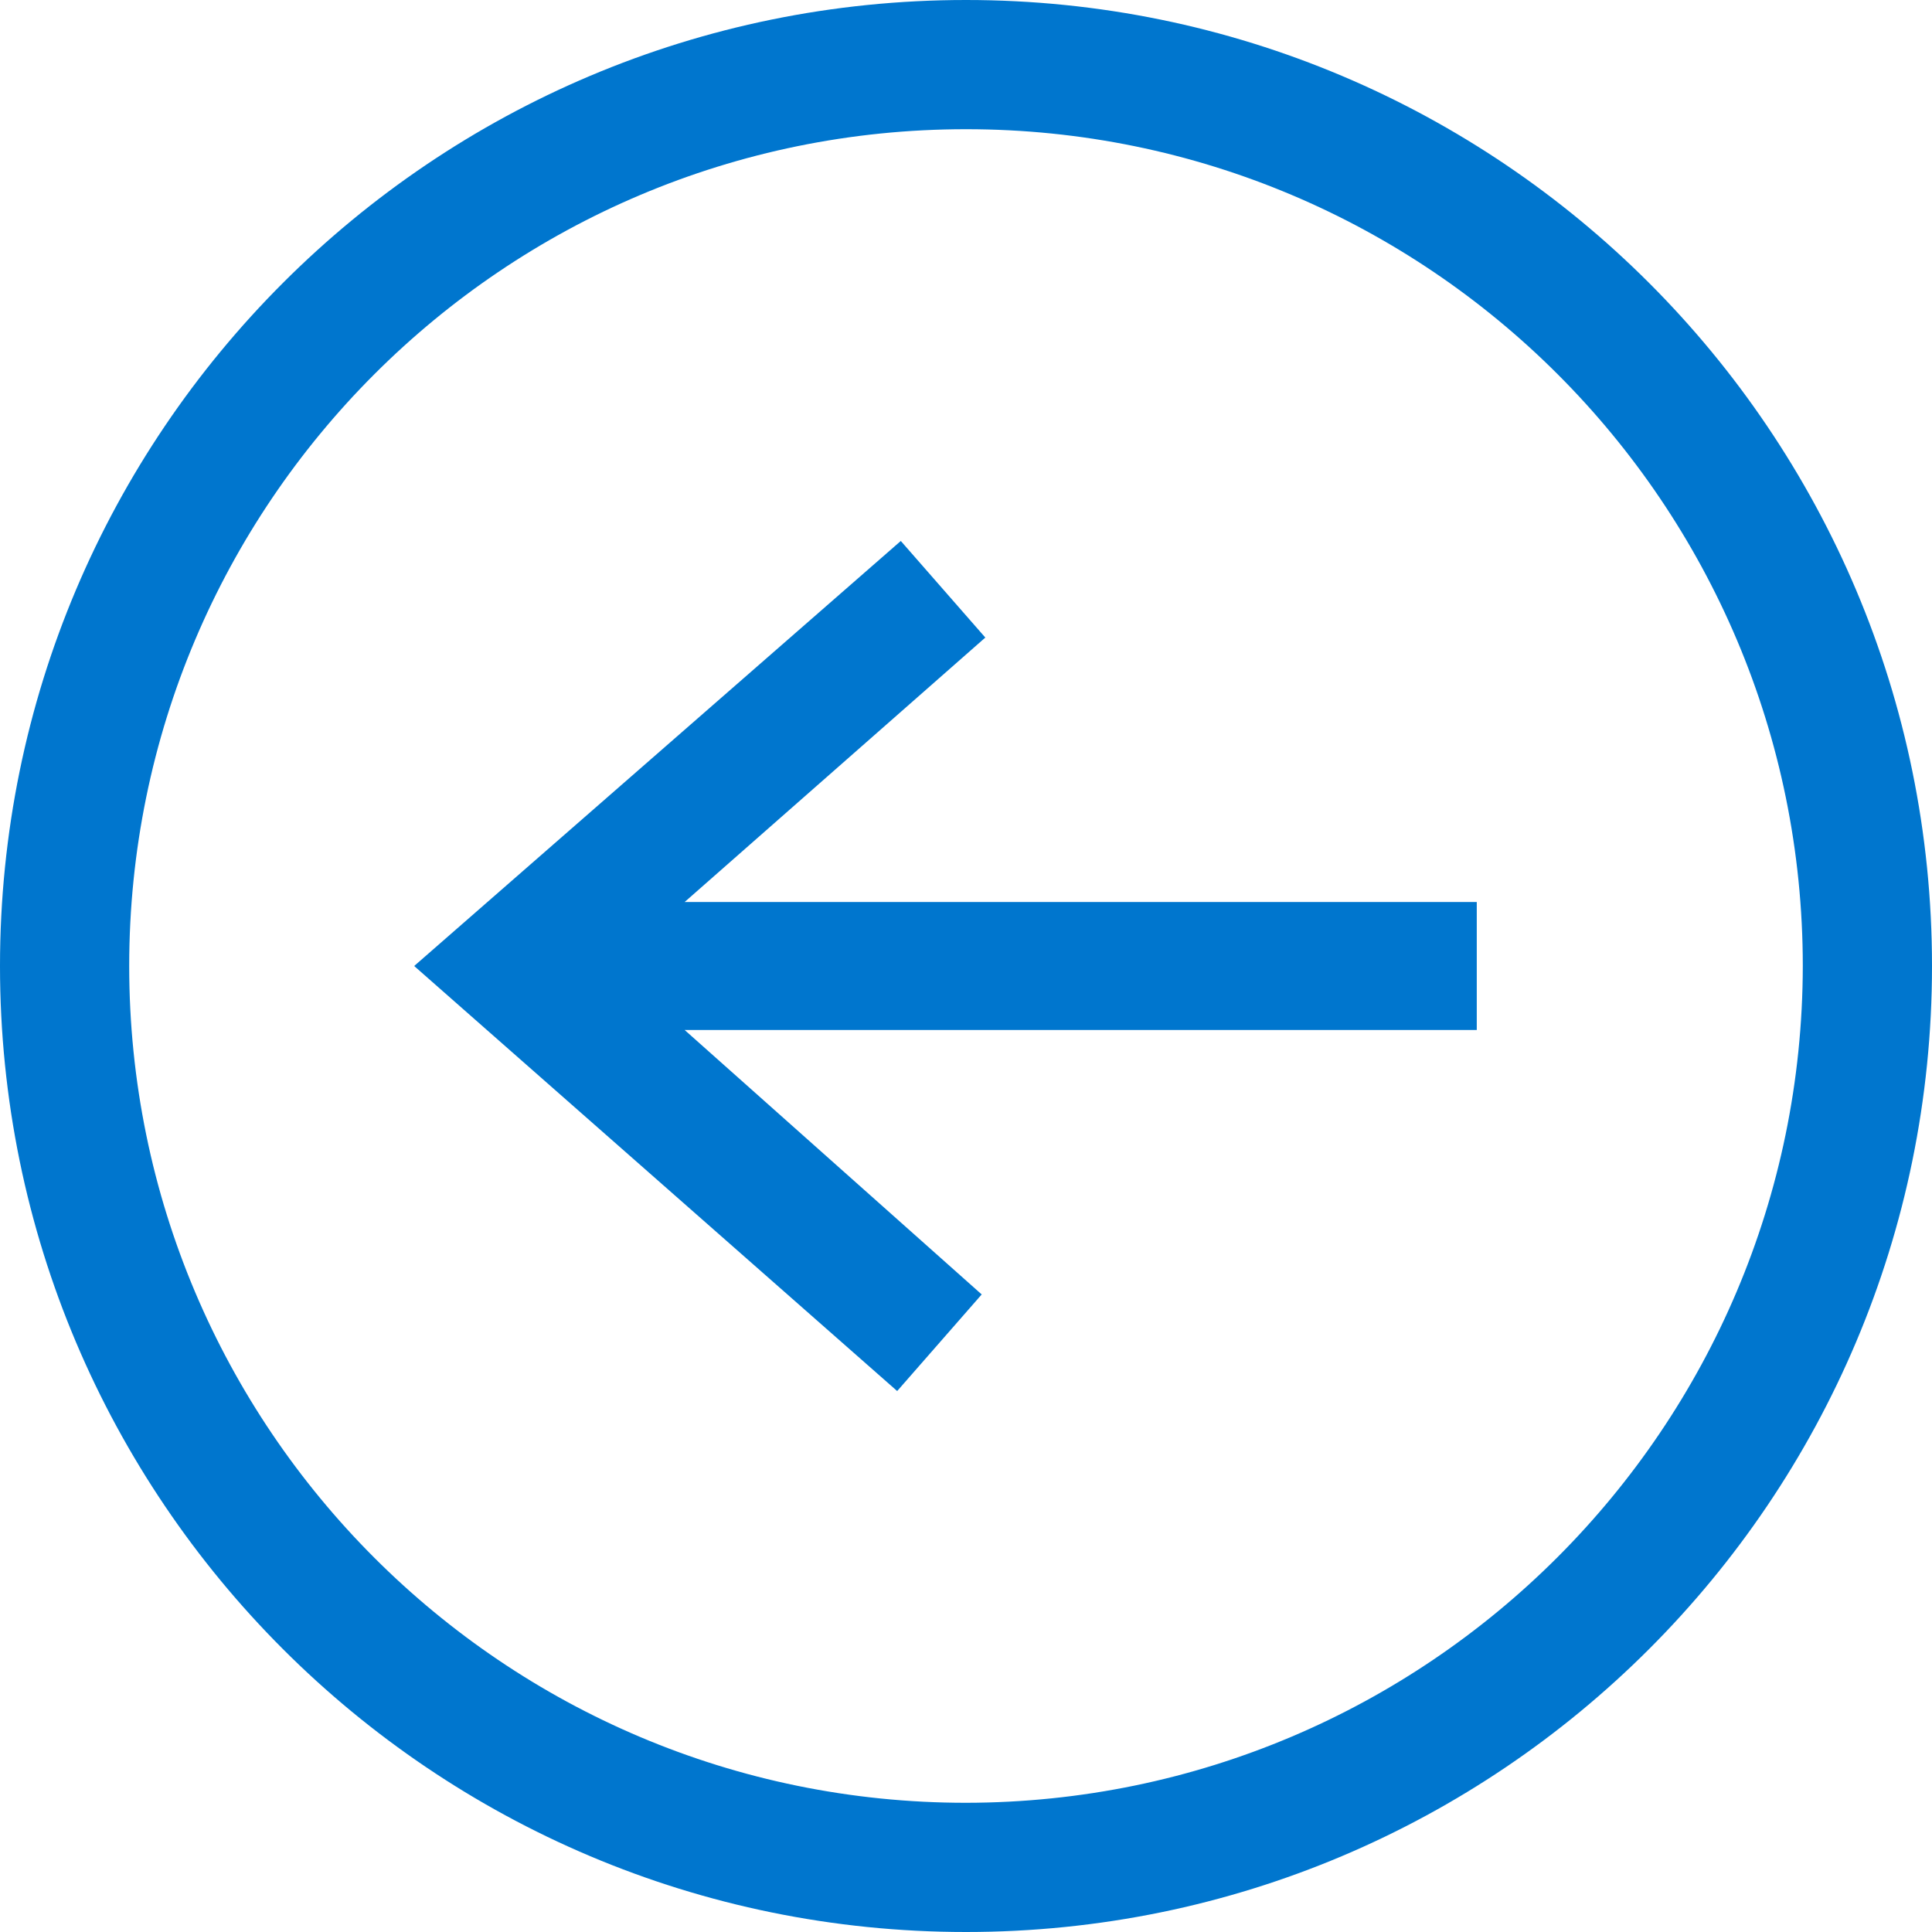 <svg width="32" height="32" viewBox="0 0 32 32" fill="none" xmlns="http://www.w3.org/2000/svg">
<g clip-path="url(#clip0_120_688)">
<path d="M16 0C7.163 0 0 7.163 0 16C0 24.837 7.163 32 16 32C24.837 32 32 24.837 32 16C32 7.163 24.837 0 16 0ZM16 29.86C8.345 29.86 2.14 23.655 2.14 16C2.14 8.345 8.345 2.14 16 2.14C23.655 2.14 29.86 8.345 29.86 16C29.849 23.65 23.65 29.849 16.001 29.86H16ZM16.32 10.56L14.92 8.96L6.86 16L14.86 23.04L16.26 21.44L11.34 17.06H24.46V14.94H11.34L16.32 10.56Z" fill="#0076CE"/>
</g>
<defs>
<clipPath id="clip0_120_688">
<rect width="32" height="32" fill="white"/>
</clipPath>
</defs>
</svg>
